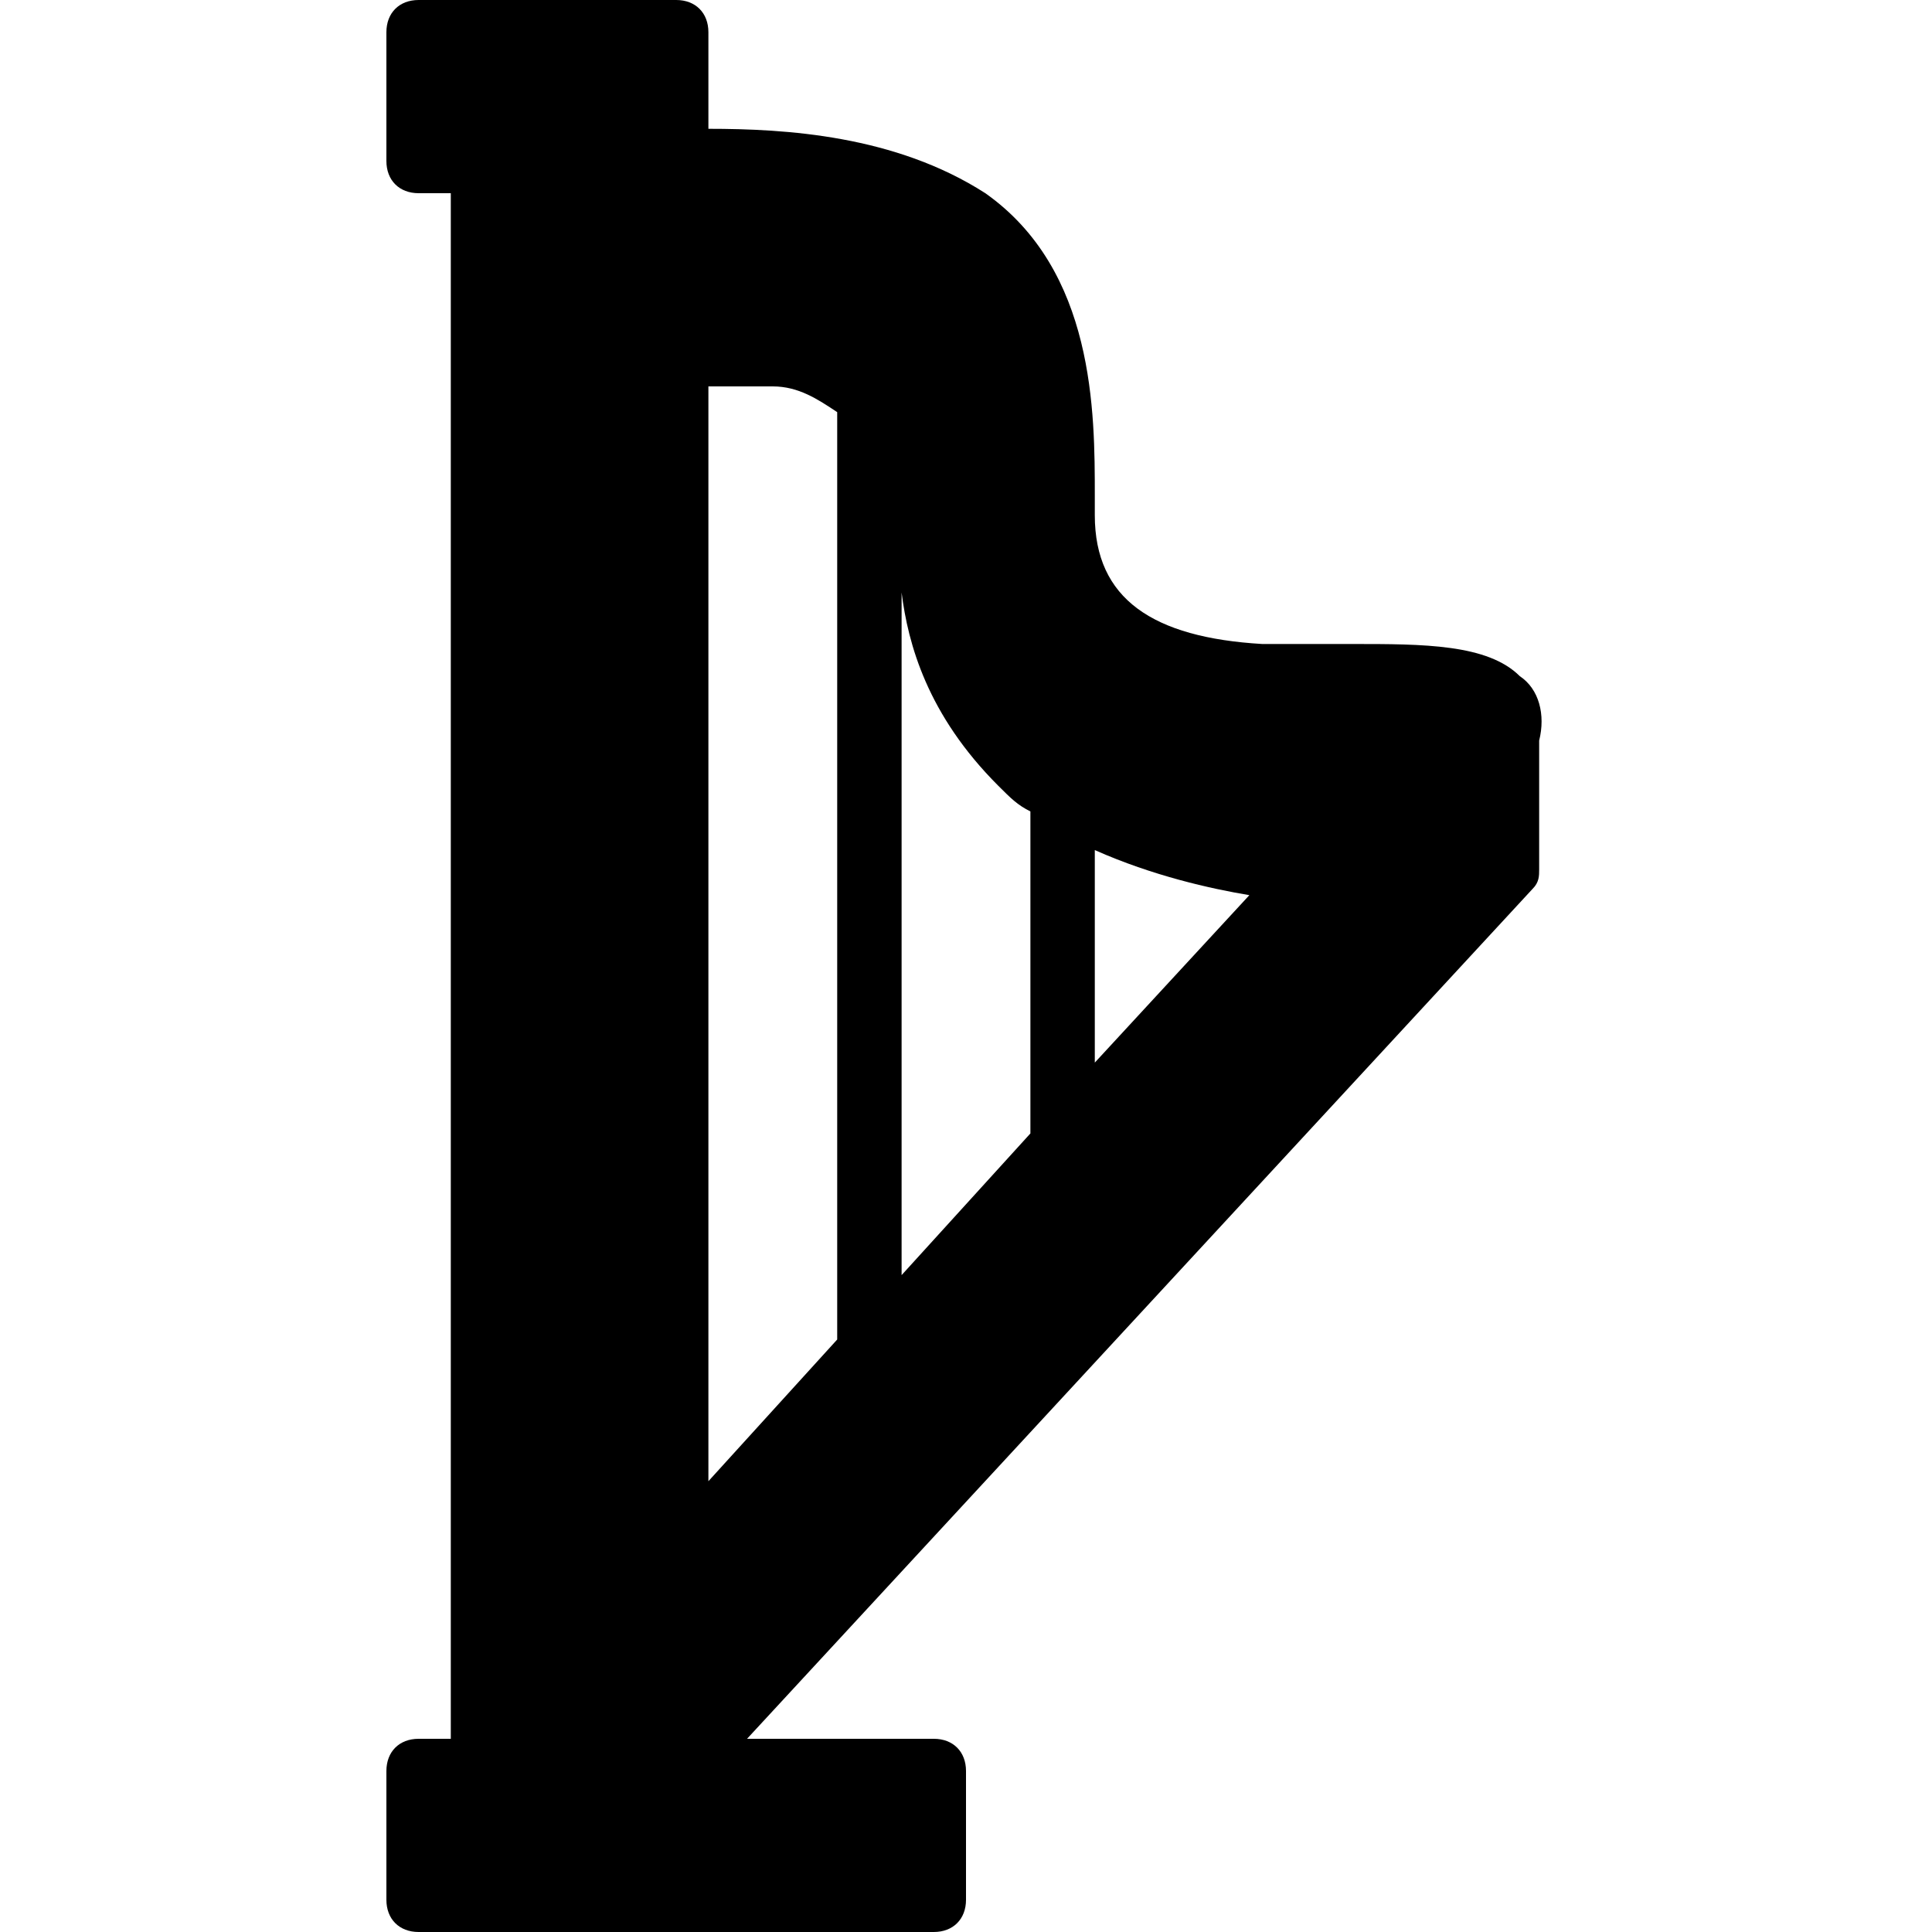 <?xml version="1.0" encoding="utf-8"?>
<!-- Generator: Adobe Illustrator 19.0.0, SVG Export Plug-In . SVG Version: 6.00 Build 0)  -->
<svg version="1.1" id="Layer_1" xmlns="http://www.w3.org/2000/svg" xmlns:xlink="http://www.w3.org/1999/xlink" x="0px" y="0px"
	 viewBox="0 0 30 30" style="enable-background:new 0 0 30 30;" xml:space="preserve">
<g>
	<path d="M23.6,10.5C23.1,10,22.1,10,21,10c-0.5,0-0.9,0-1.4,0C17.9,9.9,17,9.3,17,8l0-0.3c0-1.3,0-3.5-1.7-4.7
		C13.9,2.1,12.2,2,11,2V1.5v-1C11,0.2,10.8,0,10.5,0h-4C6.2,0,6,0.2,6,0.5v2C6,2.8,6.2,3,6.5,3H7v24H6.5C6.2,27,6,27.2,6,27.5v2
		C6,29.8,6.2,30,6.5,30h8c0.3,0,0.5-0.2,0.5-0.5v-2c0-0.3-0.2-0.5-0.5-0.5h-2.9l12.2-13.2c0.1-0.1,0.1-0.2,0.1-0.3v-2
		C24,11.1,23.9,10.7,23.6,10.5z M14,9.2c0.1,0.8,0.4,1.9,1.5,3c0.2,0.2,0.3,0.3,0.5,0.4v4.9c0,0,0,0.1,0,0.1l-2,2.2V9.2z M17,13.2
		c0.9,0.4,1.8,0.6,2.4,0.7L17,16.5V13.2z M12,6c0.4,0,0.7,0.2,1,0.4c0,0,0,0.1,0,0.1v14.3L11,23V6H12z"/>
</g>
</svg>
